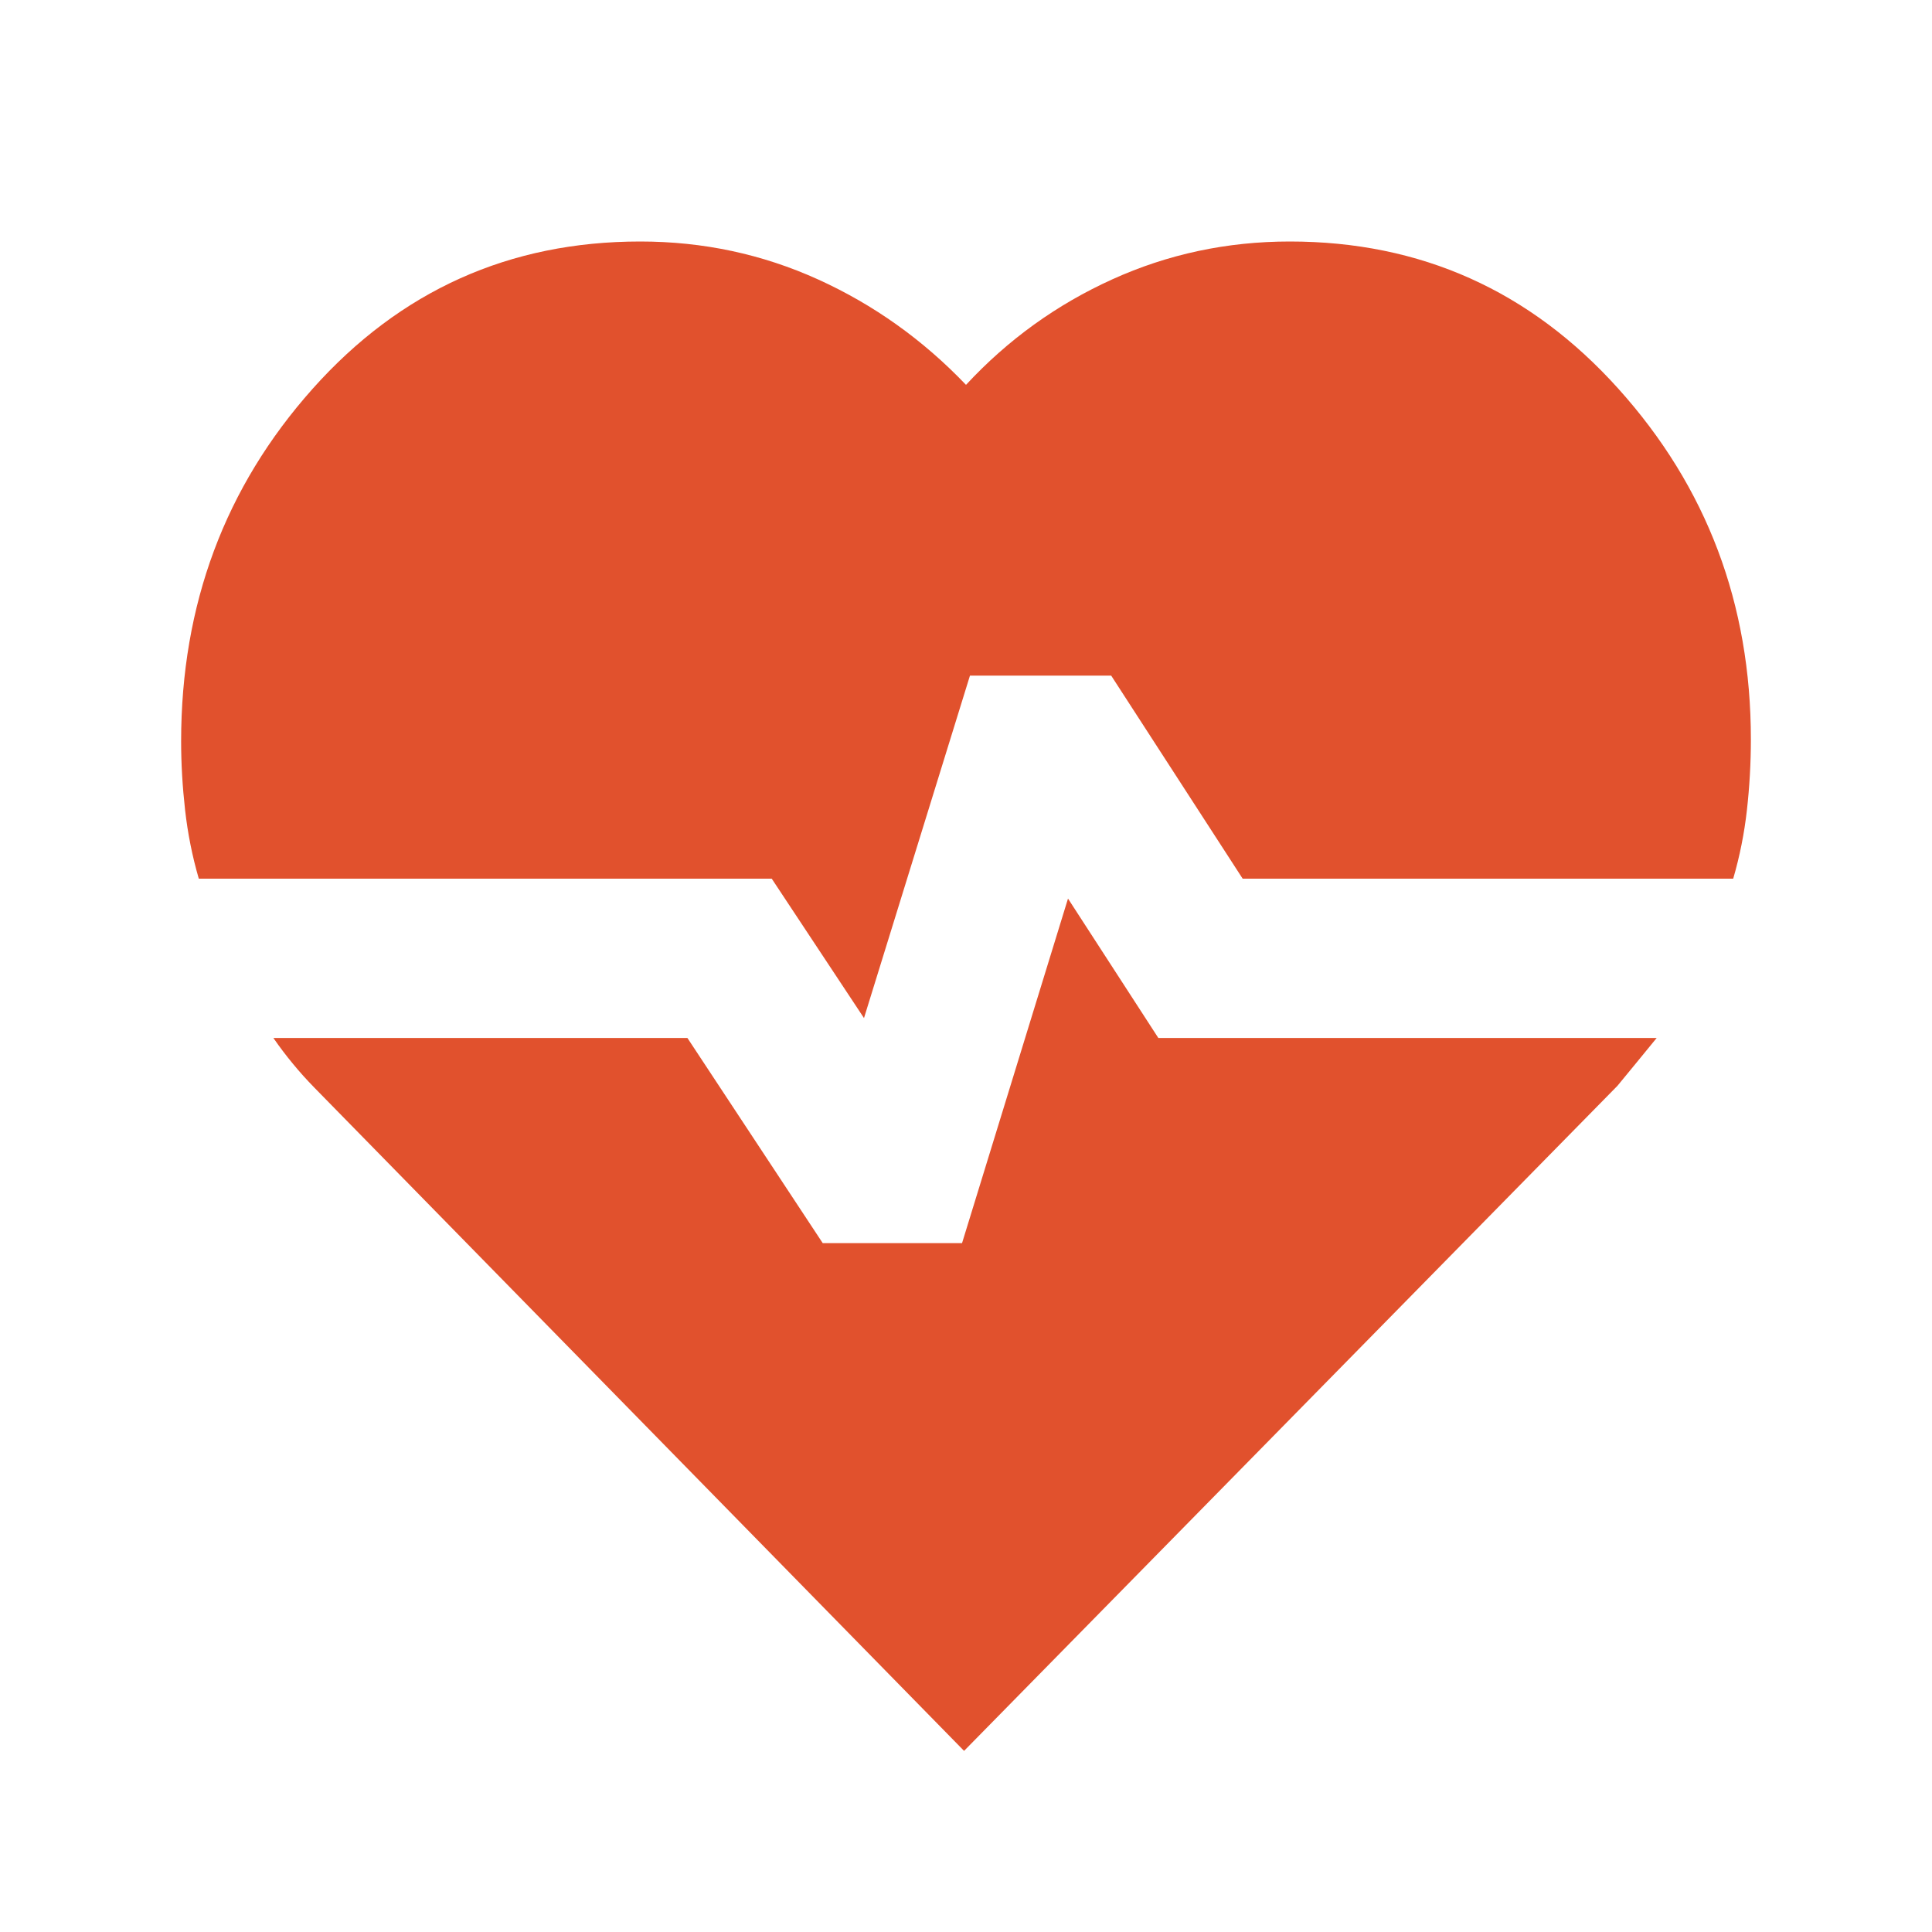 <svg width="20" height="20" viewBox="0 0 20 20" fill="none" xmlns="http://www.w3.org/2000/svg">
<path d="M13.352 2.5C14.706 2.5 15.84 3.008 16.754 4.025C17.669 5.042 18.125 6.252 18.125 7.653C18.125 7.901 18.111 8.145 18.084 8.386C18.057 8.626 18.01 8.863 17.942 9.096H12.864L11.503 6.994H10.041L8.944 10.539L7.989 9.096H2.058C1.99 8.863 1.943 8.625 1.916 8.385C1.889 8.144 1.875 7.907 1.875 7.674C1.875 6.259 2.329 5.042 3.236 4.025C4.143 3.008 5.274 2.5 6.628 2.5C7.278 2.5 7.891 2.631 8.467 2.892C9.043 3.153 9.554 3.517 10 3.984C10.433 3.517 10.938 3.153 11.514 2.892C12.089 2.631 12.702 2.5 13.352 2.5ZM9.98 18.125L3.256 11.261C3.175 11.178 3.101 11.096 3.033 11.013C2.965 10.931 2.897 10.842 2.83 10.745H7.116L8.517 12.869H9.959L11.056 9.302L11.991 10.745H17.15L16.947 10.993L16.744 11.24L9.98 18.125Z" fill="#E1512D"/>
</svg>
